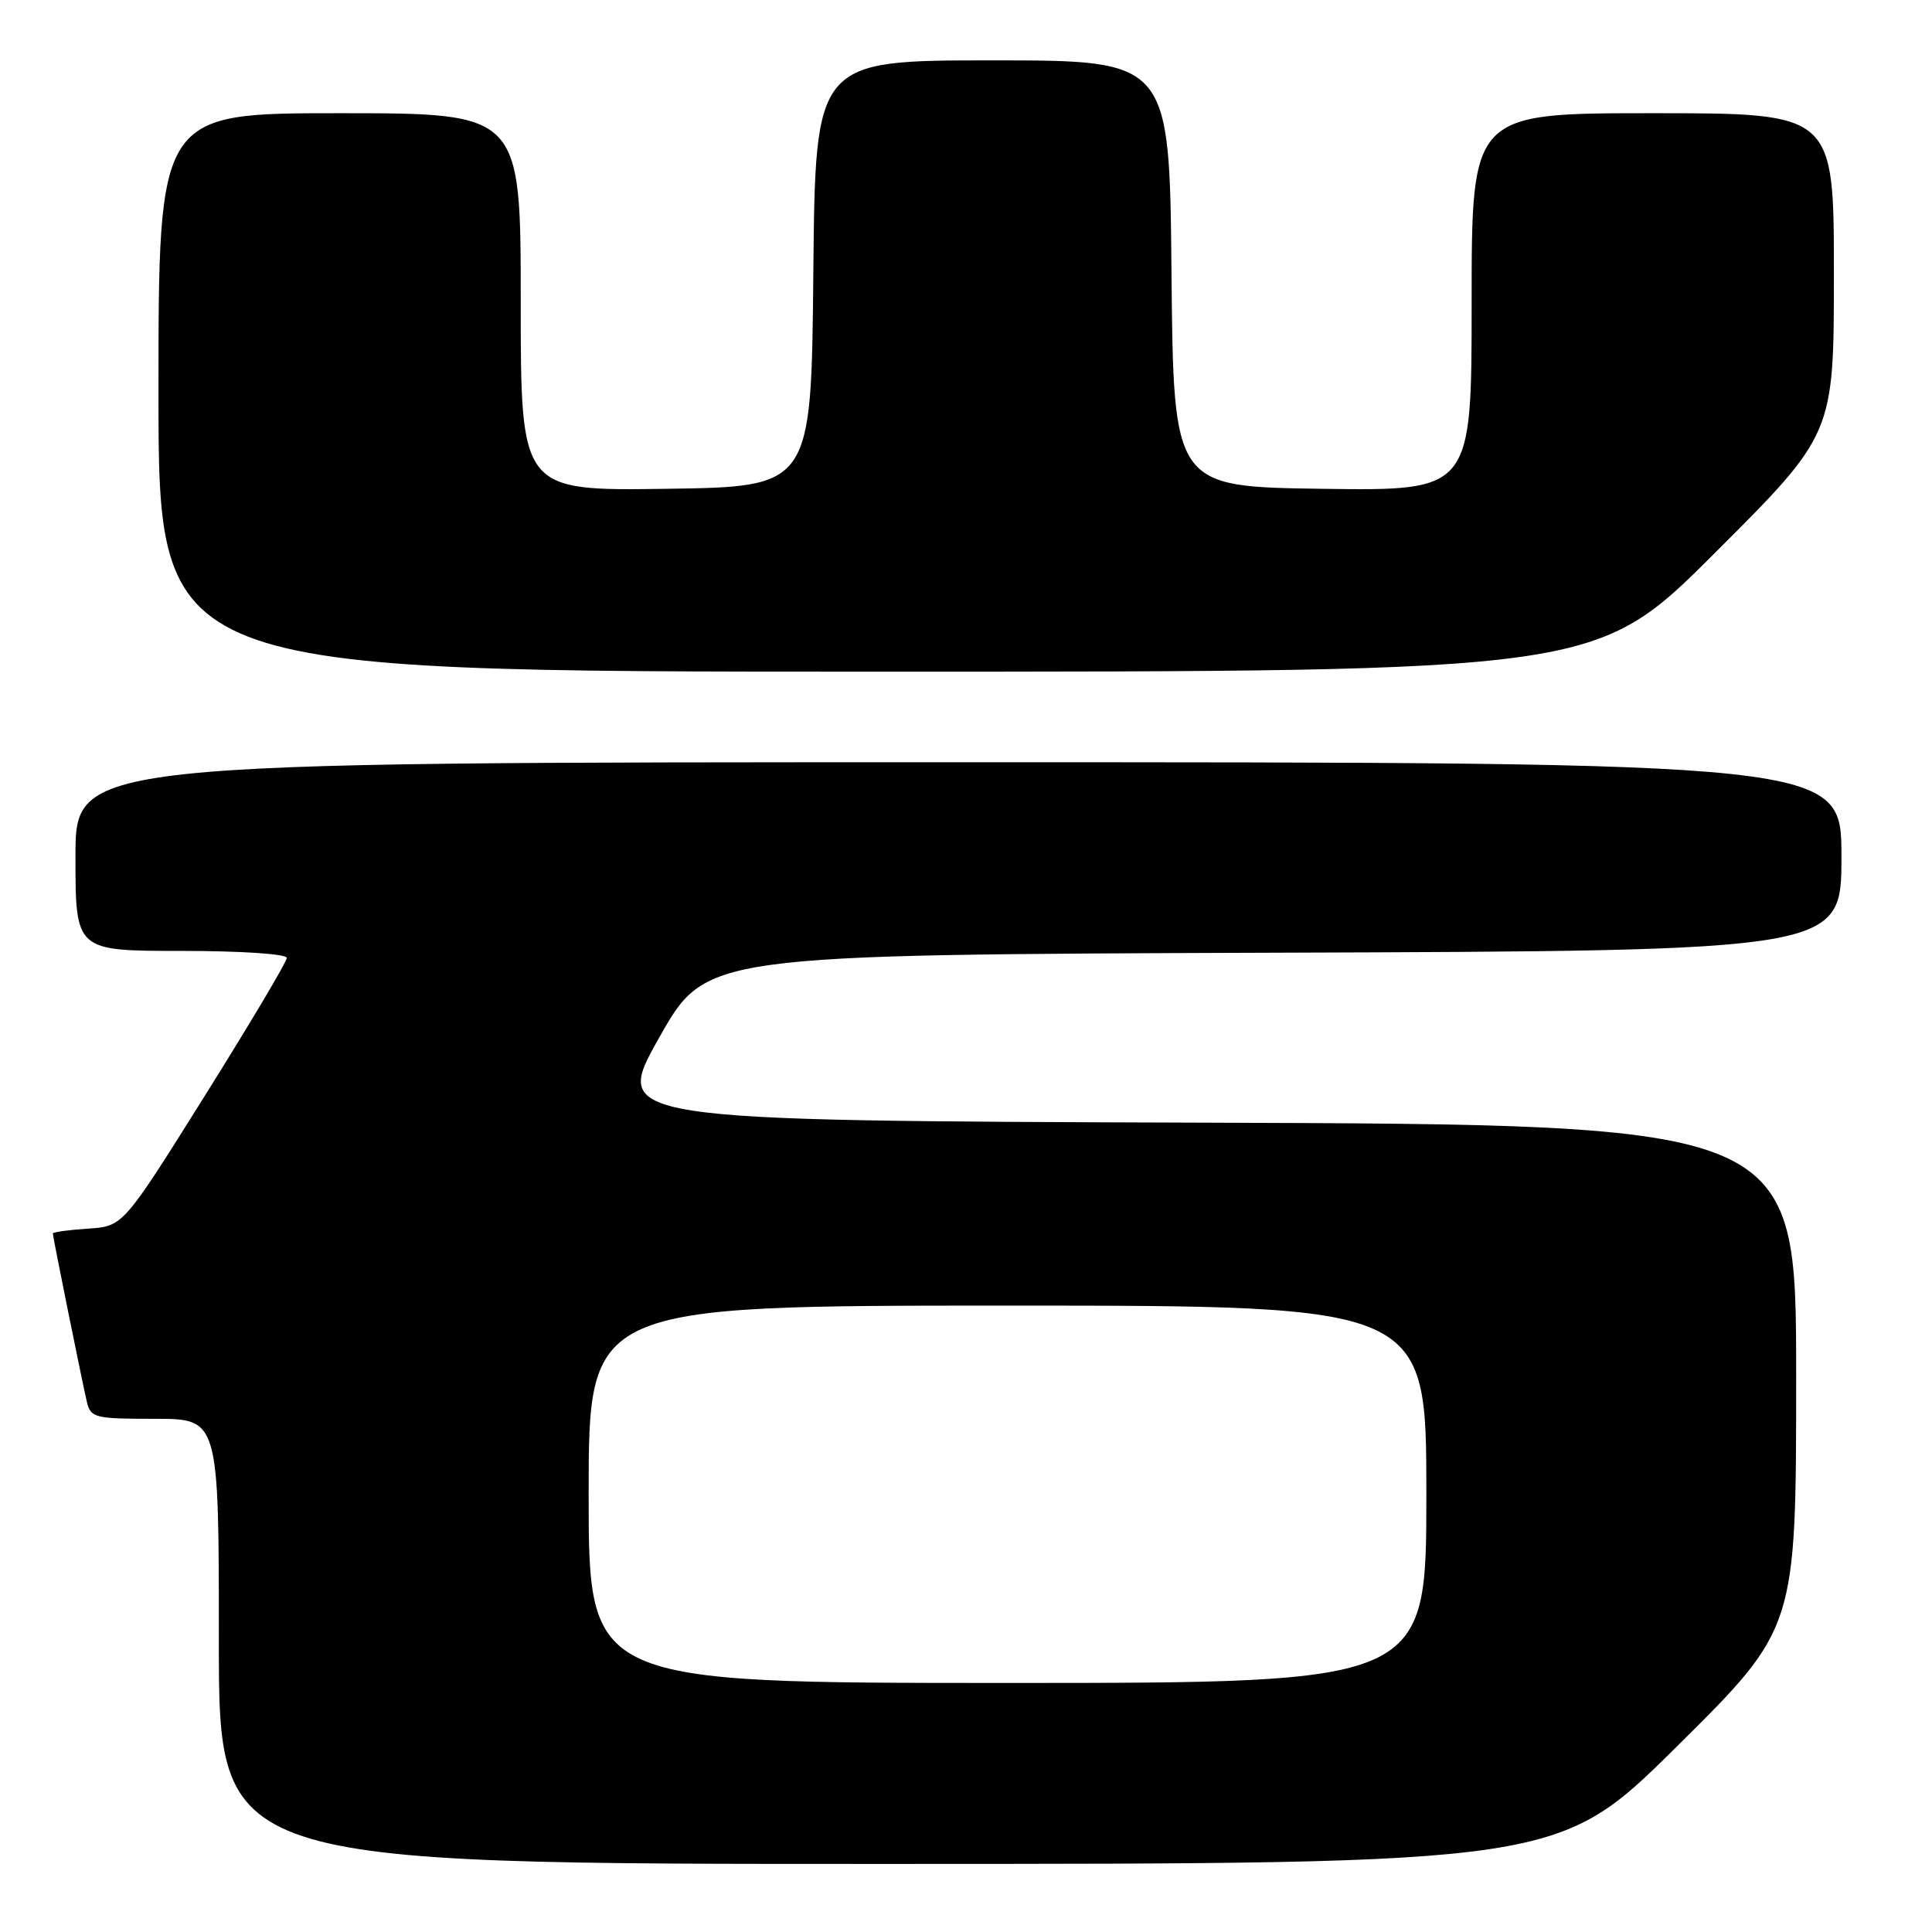 <?xml version="1.0" encoding="UTF-8" standalone="no"?>
<!DOCTYPE svg PUBLIC "-//W3C//DTD SVG 1.1//EN" "http://www.w3.org/Graphics/SVG/1.1/DTD/svg11.dtd" >
<svg xmlns="http://www.w3.org/2000/svg" xmlns:xlink="http://www.w3.org/1999/xlink" version="1.1" viewBox="0 0 256 256">
 <g >
 <path fill="currentColor"
d=" M 222.25 231.36 C 238.00 215.75 238.00 215.75 238.00 182.38 C 238.00 149.01 238.00 149.01 159.57 148.76 C 81.14 148.50 81.14 148.50 87.34 137.50 C 93.55 126.50 93.55 126.50 168.77 126.24 C 244.00 125.99 244.00 125.99 244.00 113.49 C 244.00 101.00 244.00 101.00 127.00 101.00 C 10.00 101.00 10.00 101.00 10.00 113.50 C 10.00 126.00 10.00 126.00 24.00 126.00 C 31.93 126.00 38.00 126.40 38.00 126.93 C 38.00 127.44 33.12 135.65 27.15 145.18 C 16.31 162.50 16.31 162.50 11.65 162.80 C 9.09 162.97 7.00 163.26 7.00 163.44 C 7.00 163.89 10.85 182.91 11.51 185.75 C 12.01 187.87 12.55 188.00 20.52 188.00 C 29.00 188.00 29.00 188.00 29.00 217.50 C 29.00 247.00 29.00 247.00 117.75 246.98 C 206.50 246.97 206.50 246.97 222.25 231.36 Z  M 227.24 73.26 C 243.00 57.52 243.00 57.52 243.00 36.26 C 243.00 15.00 243.00 15.00 219.00 15.00 C 195.00 15.00 195.00 15.00 195.00 40.02 C 195.00 65.04 195.00 65.04 175.25 64.77 C 155.50 64.50 155.50 64.50 155.23 36.25 C 154.97 8.00 154.97 8.00 131.50 8.00 C 108.03 8.00 108.03 8.00 107.77 36.25 C 107.50 64.50 107.50 64.50 88.25 64.77 C 69.00 65.04 69.00 65.04 69.00 40.02 C 69.00 15.00 69.00 15.00 45.00 15.00 C 21.00 15.00 21.00 15.00 21.00 52.00 C 21.00 89.00 21.00 89.00 116.24 89.00 C 211.48 89.00 211.48 89.00 227.24 73.26 Z  M 78.00 198.00 C 78.00 173.00 78.00 173.00 133.50 173.00 C 189.00 173.00 189.00 173.00 189.00 198.00 C 189.00 223.00 189.00 223.00 133.50 223.00 C 78.00 223.00 78.00 223.00 78.00 198.00 Z "/>
</g>
</svg>